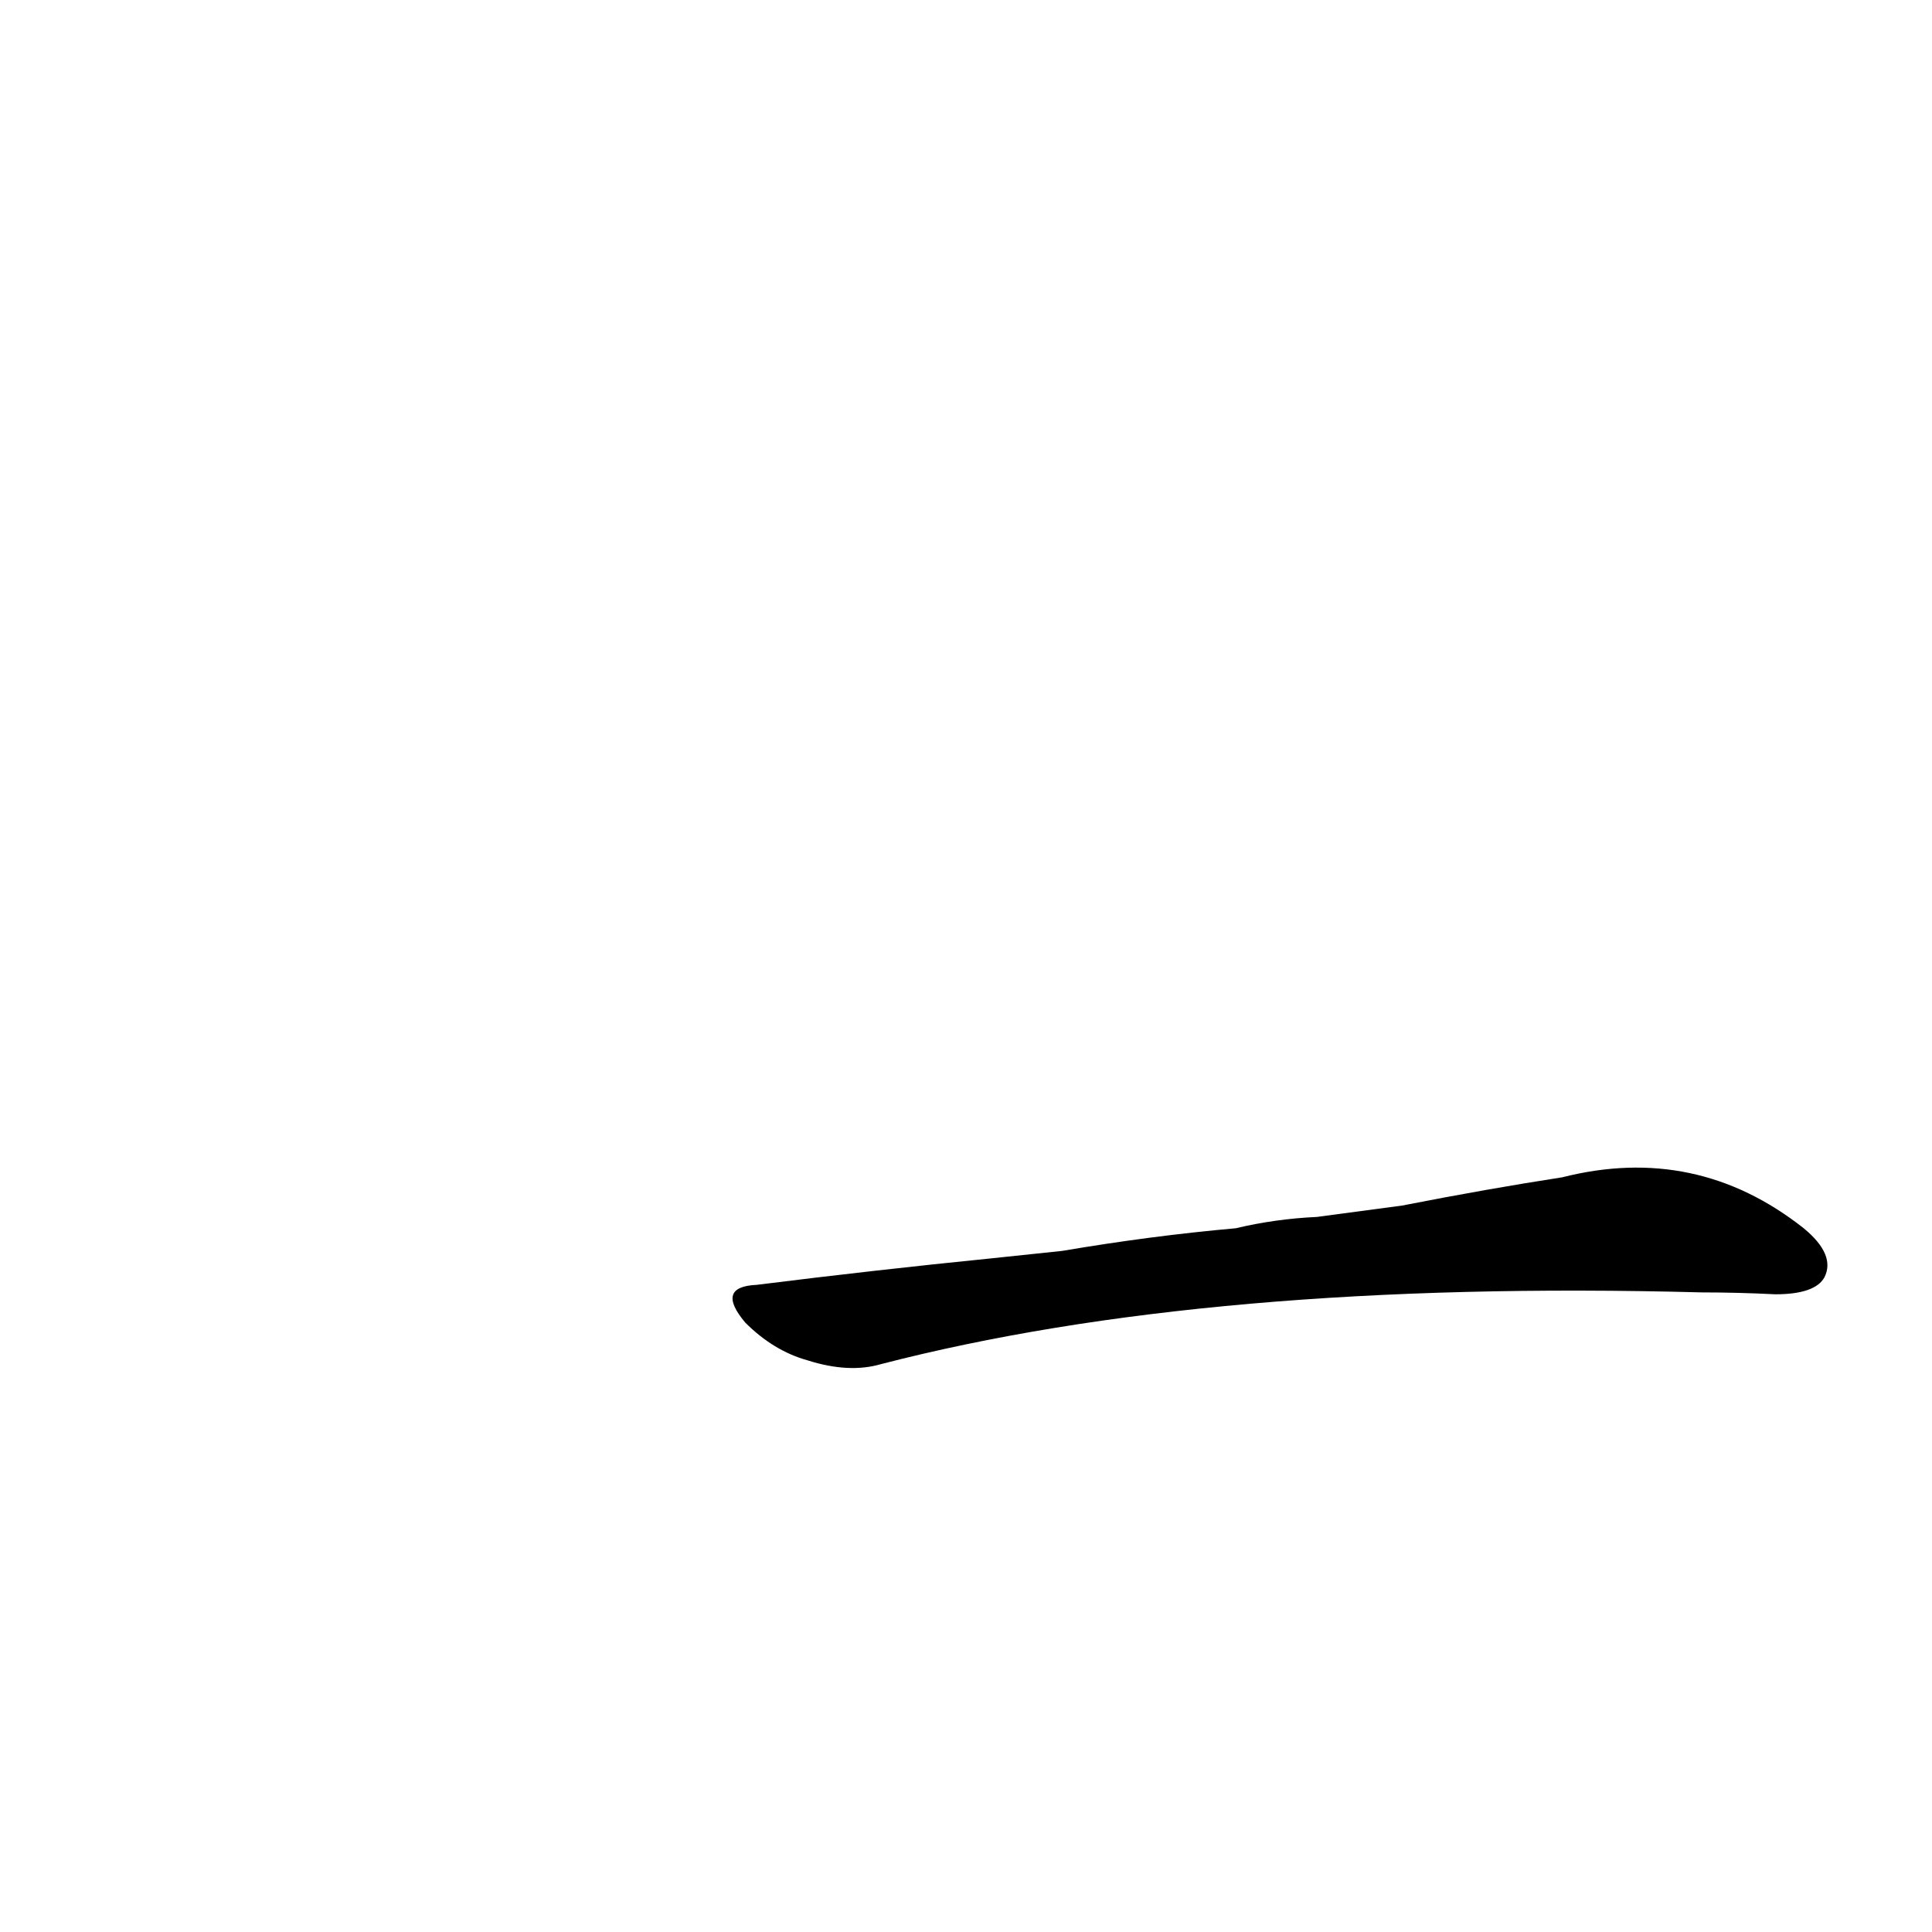 <?xml version='1.0' encoding='utf-8'?>
<svg xmlns="http://www.w3.org/2000/svg" version="1.1" viewBox="0 0 1024 1024"><g transform="scale(1, -1) translate(0, -900)"><path d="M 525 233 Q 465 227 401 219 Q 379 218 395 199 Q 410 184 428 179 Q 450 172 467 177 Q 641 222 902 215 Q 921 215 941 214 Q 962 214 967 223 Q 973 235 956 249 Q 899 294 828 276 Q 789 270 743 261 L 698 255 Q 676 254 655 249 Q 610 245 563 237 L 525 233 Z" fill="black" /></g></svg>